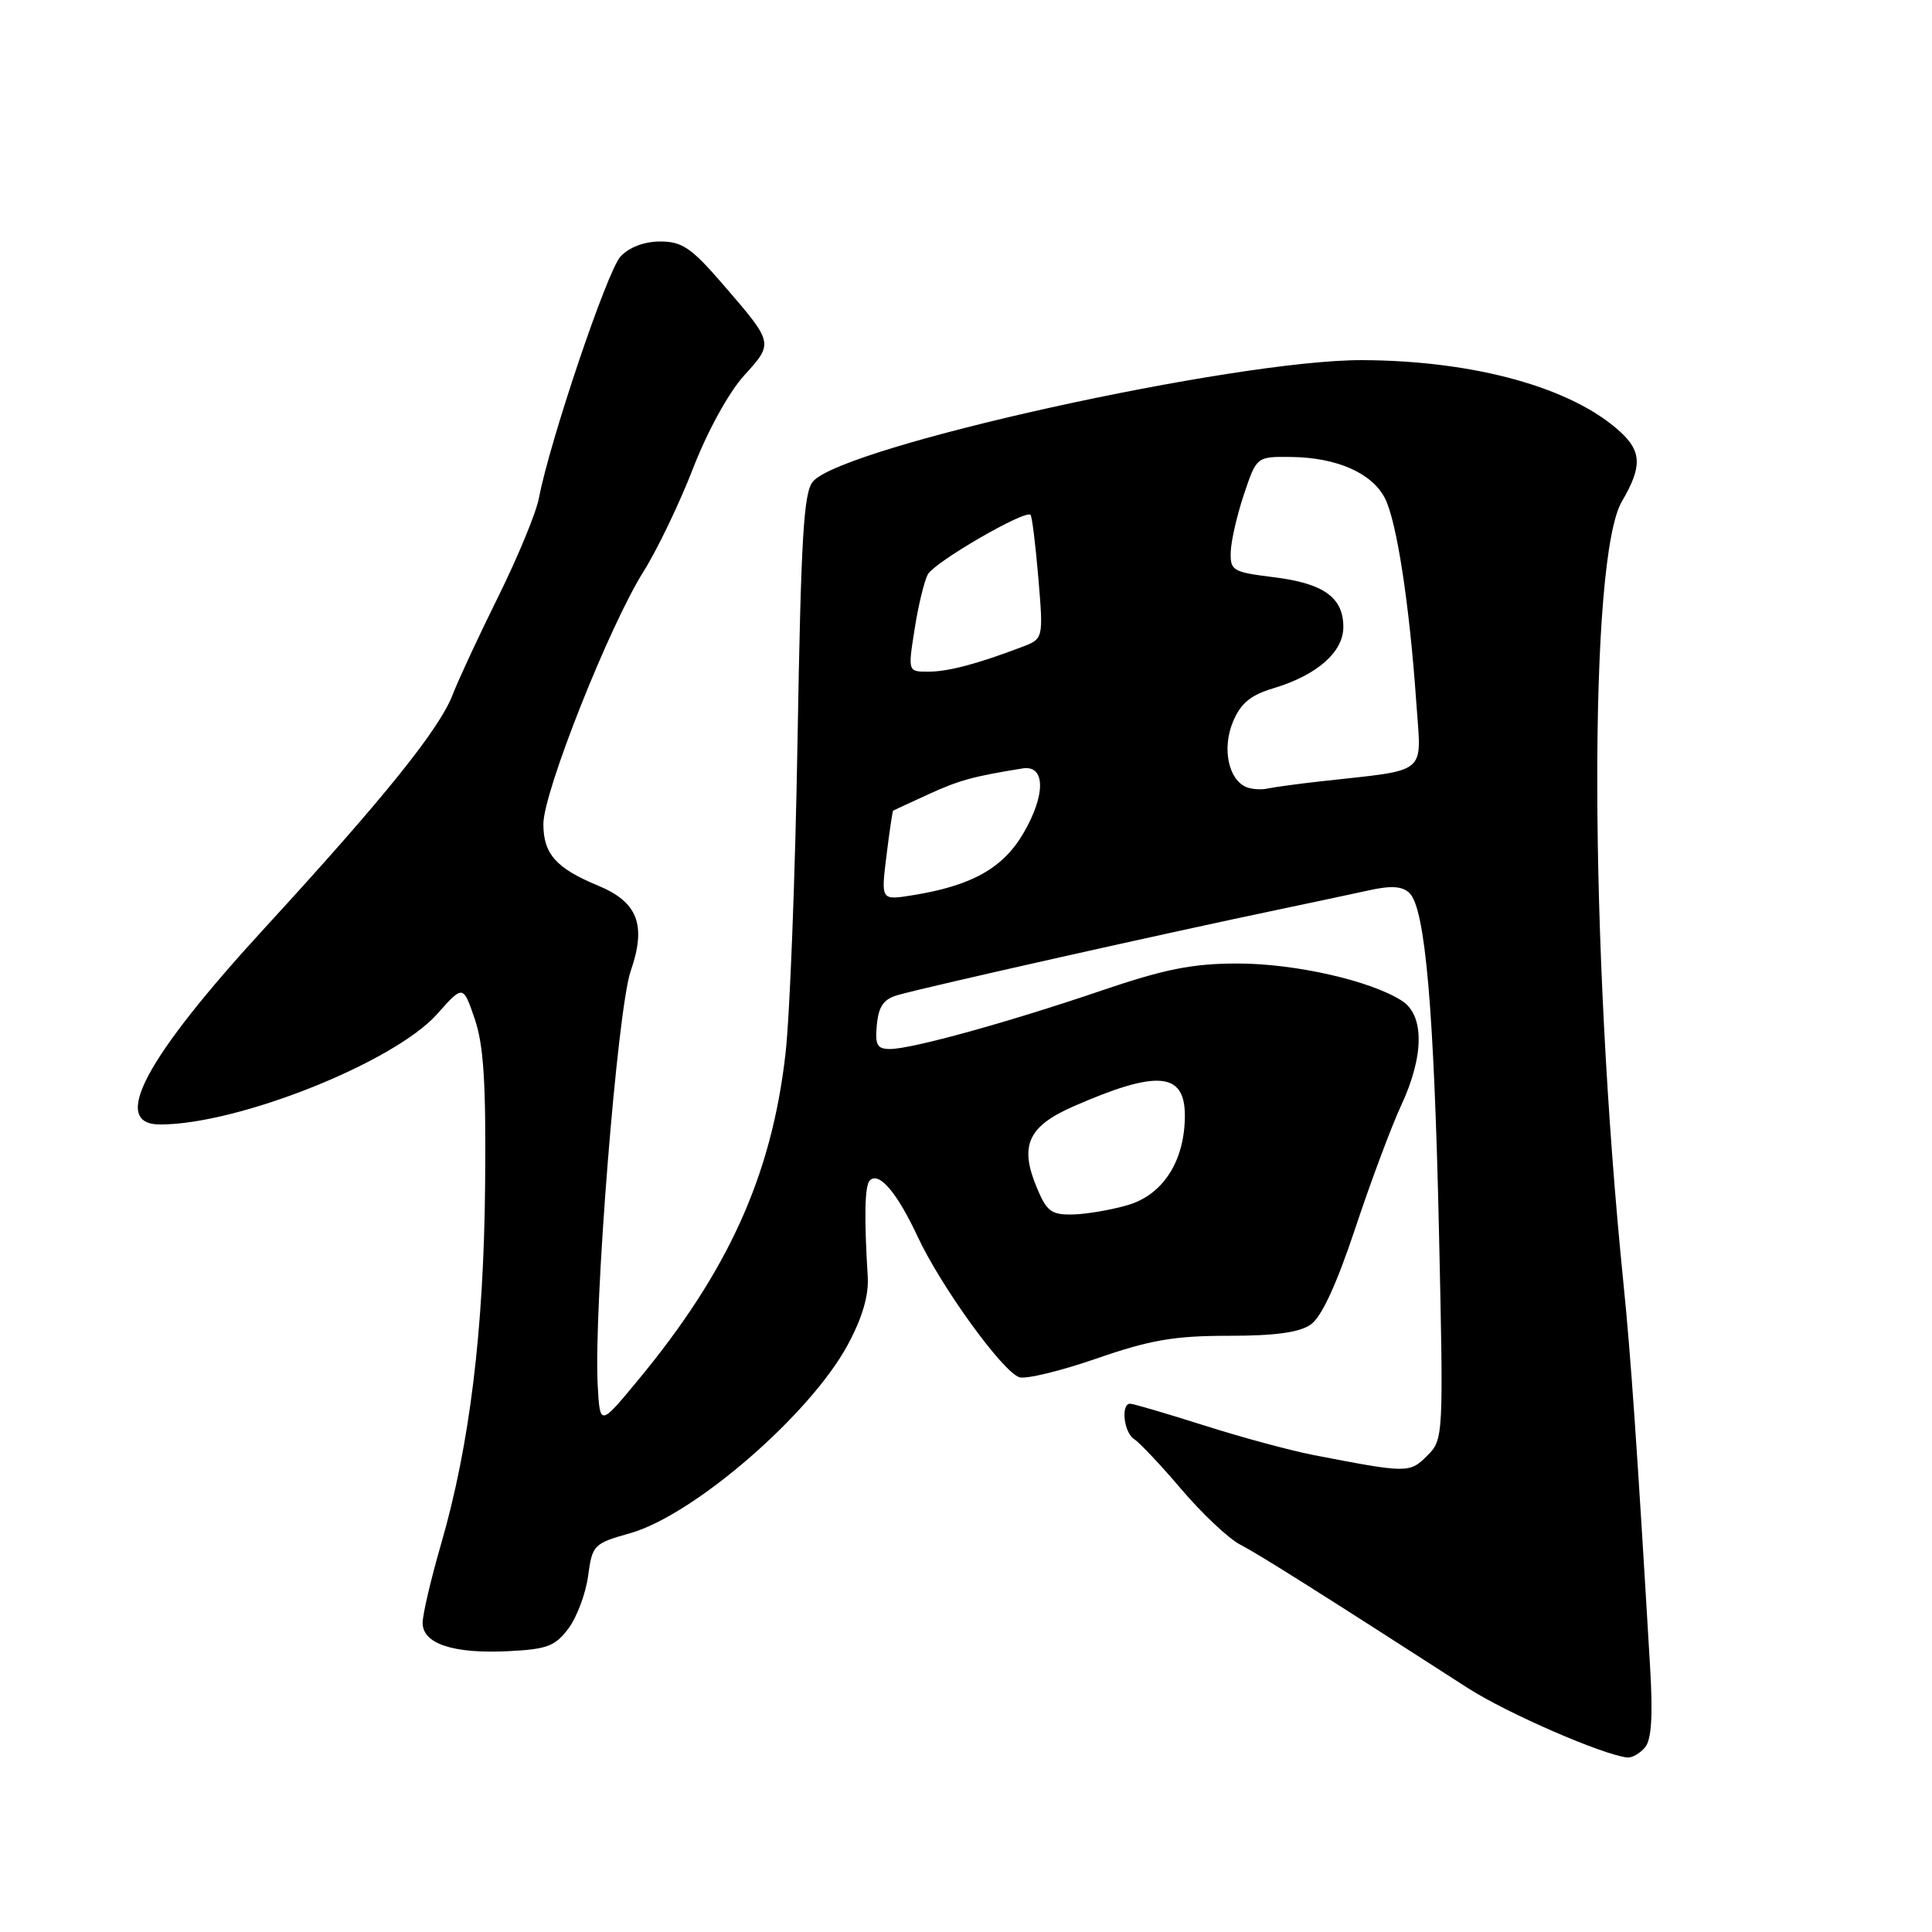 <?xml version="1.0" encoding="UTF-8" standalone="no"?>
<!DOCTYPE svg PUBLIC "-//W3C//DTD SVG 1.1//EN" "http://www.w3.org/Graphics/SVG/1.1/DTD/svg11.dtd" >
<svg xmlns="http://www.w3.org/2000/svg" xmlns:xlink="http://www.w3.org/1999/xlink" version="1.1" viewBox="0 0 256 256">
 <g >
 <path fill="currentColor"
d=" M 217.98 231.53 C 218.84 230.49 219.03 227.33 218.64 220.78 C 216.92 191.65 216.07 179.40 215.11 170.00 C 210.57 125.10 210.48 73.94 214.92 66.42 C 217.58 61.90 217.54 59.85 214.75 57.27 C 208.40 51.39 195.44 47.78 180.50 47.72 C 163.68 47.66 111.85 59.10 107.73 63.79 C 106.49 65.21 106.14 71.09 105.68 98.00 C 105.38 115.88 104.66 134.62 104.08 139.65 C 102.24 155.76 96.52 168.42 84.50 182.93 C 79.50 188.97 79.50 188.97 79.20 183.61 C 78.64 173.49 81.80 133.78 83.57 128.67 C 85.68 122.57 84.52 119.53 79.25 117.35 C 73.69 115.05 72.00 113.15 72.00 109.19 C 72.00 104.94 80.76 82.87 85.30 75.68 C 87.09 72.83 90.03 66.71 91.83 62.07 C 93.71 57.20 96.56 52.01 98.57 49.79 C 102.54 45.40 102.57 45.53 95.69 37.56 C 91.61 32.84 90.37 32.00 87.48 32.00 C 85.37 32.00 83.37 32.76 82.22 33.99 C 80.47 35.87 72.84 58.47 71.41 66.00 C 71.05 67.92 68.63 73.78 66.05 79.00 C 63.46 84.22 60.74 90.08 60.00 92.00 C 58.24 96.61 50.94 105.68 35.18 122.85 C 19.20 140.24 14.53 149.00 21.22 149.00 C 31.59 149.00 52.23 140.76 57.93 134.36 C 61.36 130.50 61.36 130.50 62.90 135.00 C 64.09 138.47 64.41 143.50 64.28 157.00 C 64.10 176.33 62.24 191.49 58.45 204.58 C 57.10 209.23 56.00 213.93 56.00 215.04 C 56.00 217.81 60.06 219.15 67.33 218.79 C 72.49 218.54 73.57 218.13 75.33 215.77 C 76.45 214.27 77.62 211.13 77.93 208.80 C 78.48 204.71 78.67 204.52 83.49 203.16 C 91.94 200.77 107.39 187.40 112.35 178.16 C 114.26 174.61 115.13 171.65 114.98 169.18 C 114.49 161.24 114.58 157.09 115.25 156.42 C 116.47 155.20 118.86 158.01 121.59 163.85 C 124.68 170.48 132.82 181.73 135.06 182.49 C 135.93 182.78 140.54 181.66 145.31 180.01 C 152.40 177.55 155.61 177.00 162.78 177.00 C 168.96 177.00 172.19 176.56 173.69 175.50 C 175.11 174.51 177.11 170.18 179.58 162.75 C 181.64 156.56 184.37 149.25 185.65 146.50 C 188.72 139.91 188.76 134.53 185.75 132.60 C 181.60 129.94 171.59 127.67 164.00 127.67 C 158.03 127.67 154.36 128.40 146.00 131.24 C 133.58 135.47 120.80 139.00 117.93 139.00 C 116.21 139.00 115.93 138.46 116.19 135.77 C 116.43 133.31 117.10 132.37 119.00 131.84 C 123.37 130.62 154.63 123.61 170.00 120.40 C 174.12 119.53 179.30 118.44 181.50 117.95 C 184.39 117.32 185.85 117.43 186.78 118.35 C 188.86 120.43 190.02 133.80 190.67 163.11 C 191.28 190.53 191.27 190.73 189.10 192.90 C 186.78 195.22 186.50 195.21 174.00 192.79 C 170.97 192.20 164.45 190.44 159.50 188.86 C 154.55 187.29 150.16 186.00 149.75 186.00 C 148.48 186.00 148.92 189.85 150.29 190.70 C 150.99 191.14 153.81 194.13 156.54 197.34 C 159.27 200.55 162.76 203.84 164.30 204.65 C 166.79 205.94 174.80 210.99 194.47 223.66 C 199.66 227.00 212.31 232.51 215.63 232.88 C 216.25 232.94 217.30 232.34 217.98 231.53 Z  M 137.38 157.36 C 135.05 151.79 136.21 149.23 142.29 146.58 C 153.34 141.74 157.00 142.05 157.00 147.82 C 157.00 153.78 154.15 158.27 149.50 159.66 C 147.30 160.31 144.01 160.88 142.20 160.92 C 139.32 160.99 138.70 160.54 137.38 157.36 Z  M 117.46 113.40 C 117.86 110.15 118.26 107.46 118.35 107.41 C 118.43 107.36 120.53 106.39 123.00 105.26 C 127.06 103.39 128.98 102.87 135.50 101.82 C 138.54 101.33 138.59 105.32 135.60 110.42 C 132.88 115.06 128.72 117.38 120.88 118.63 C 116.73 119.30 116.73 119.30 117.46 113.40 Z  M 165.19 104.31 C 162.78 103.36 161.90 99.17 163.37 95.65 C 164.40 93.18 165.70 92.11 168.73 91.20 C 174.50 89.47 178.00 86.41 178.00 83.08 C 178.00 79.16 175.38 77.29 168.75 76.48 C 163.35 75.81 163.00 75.61 163.08 73.13 C 163.12 71.69 163.91 68.25 164.83 65.50 C 166.51 60.50 166.51 60.50 171.07 60.55 C 177.11 60.62 181.77 62.66 183.50 66.00 C 185.07 69.04 186.77 80.10 187.67 93.14 C 188.34 102.84 189.47 101.92 175.00 103.53 C 171.97 103.87 168.82 104.30 168.00 104.48 C 167.18 104.67 165.91 104.59 165.19 104.31 Z  M 121.19 83.37 C 121.67 80.27 122.46 77.01 122.94 76.11 C 123.81 74.49 135.84 67.51 136.55 68.22 C 136.75 68.42 137.22 72.20 137.59 76.62 C 138.26 84.65 138.26 84.65 135.38 85.74 C 129.39 88.01 125.61 89.00 123.00 89.00 C 120.30 89.00 120.30 89.00 121.19 83.37 Z "/>
</g>
</svg>